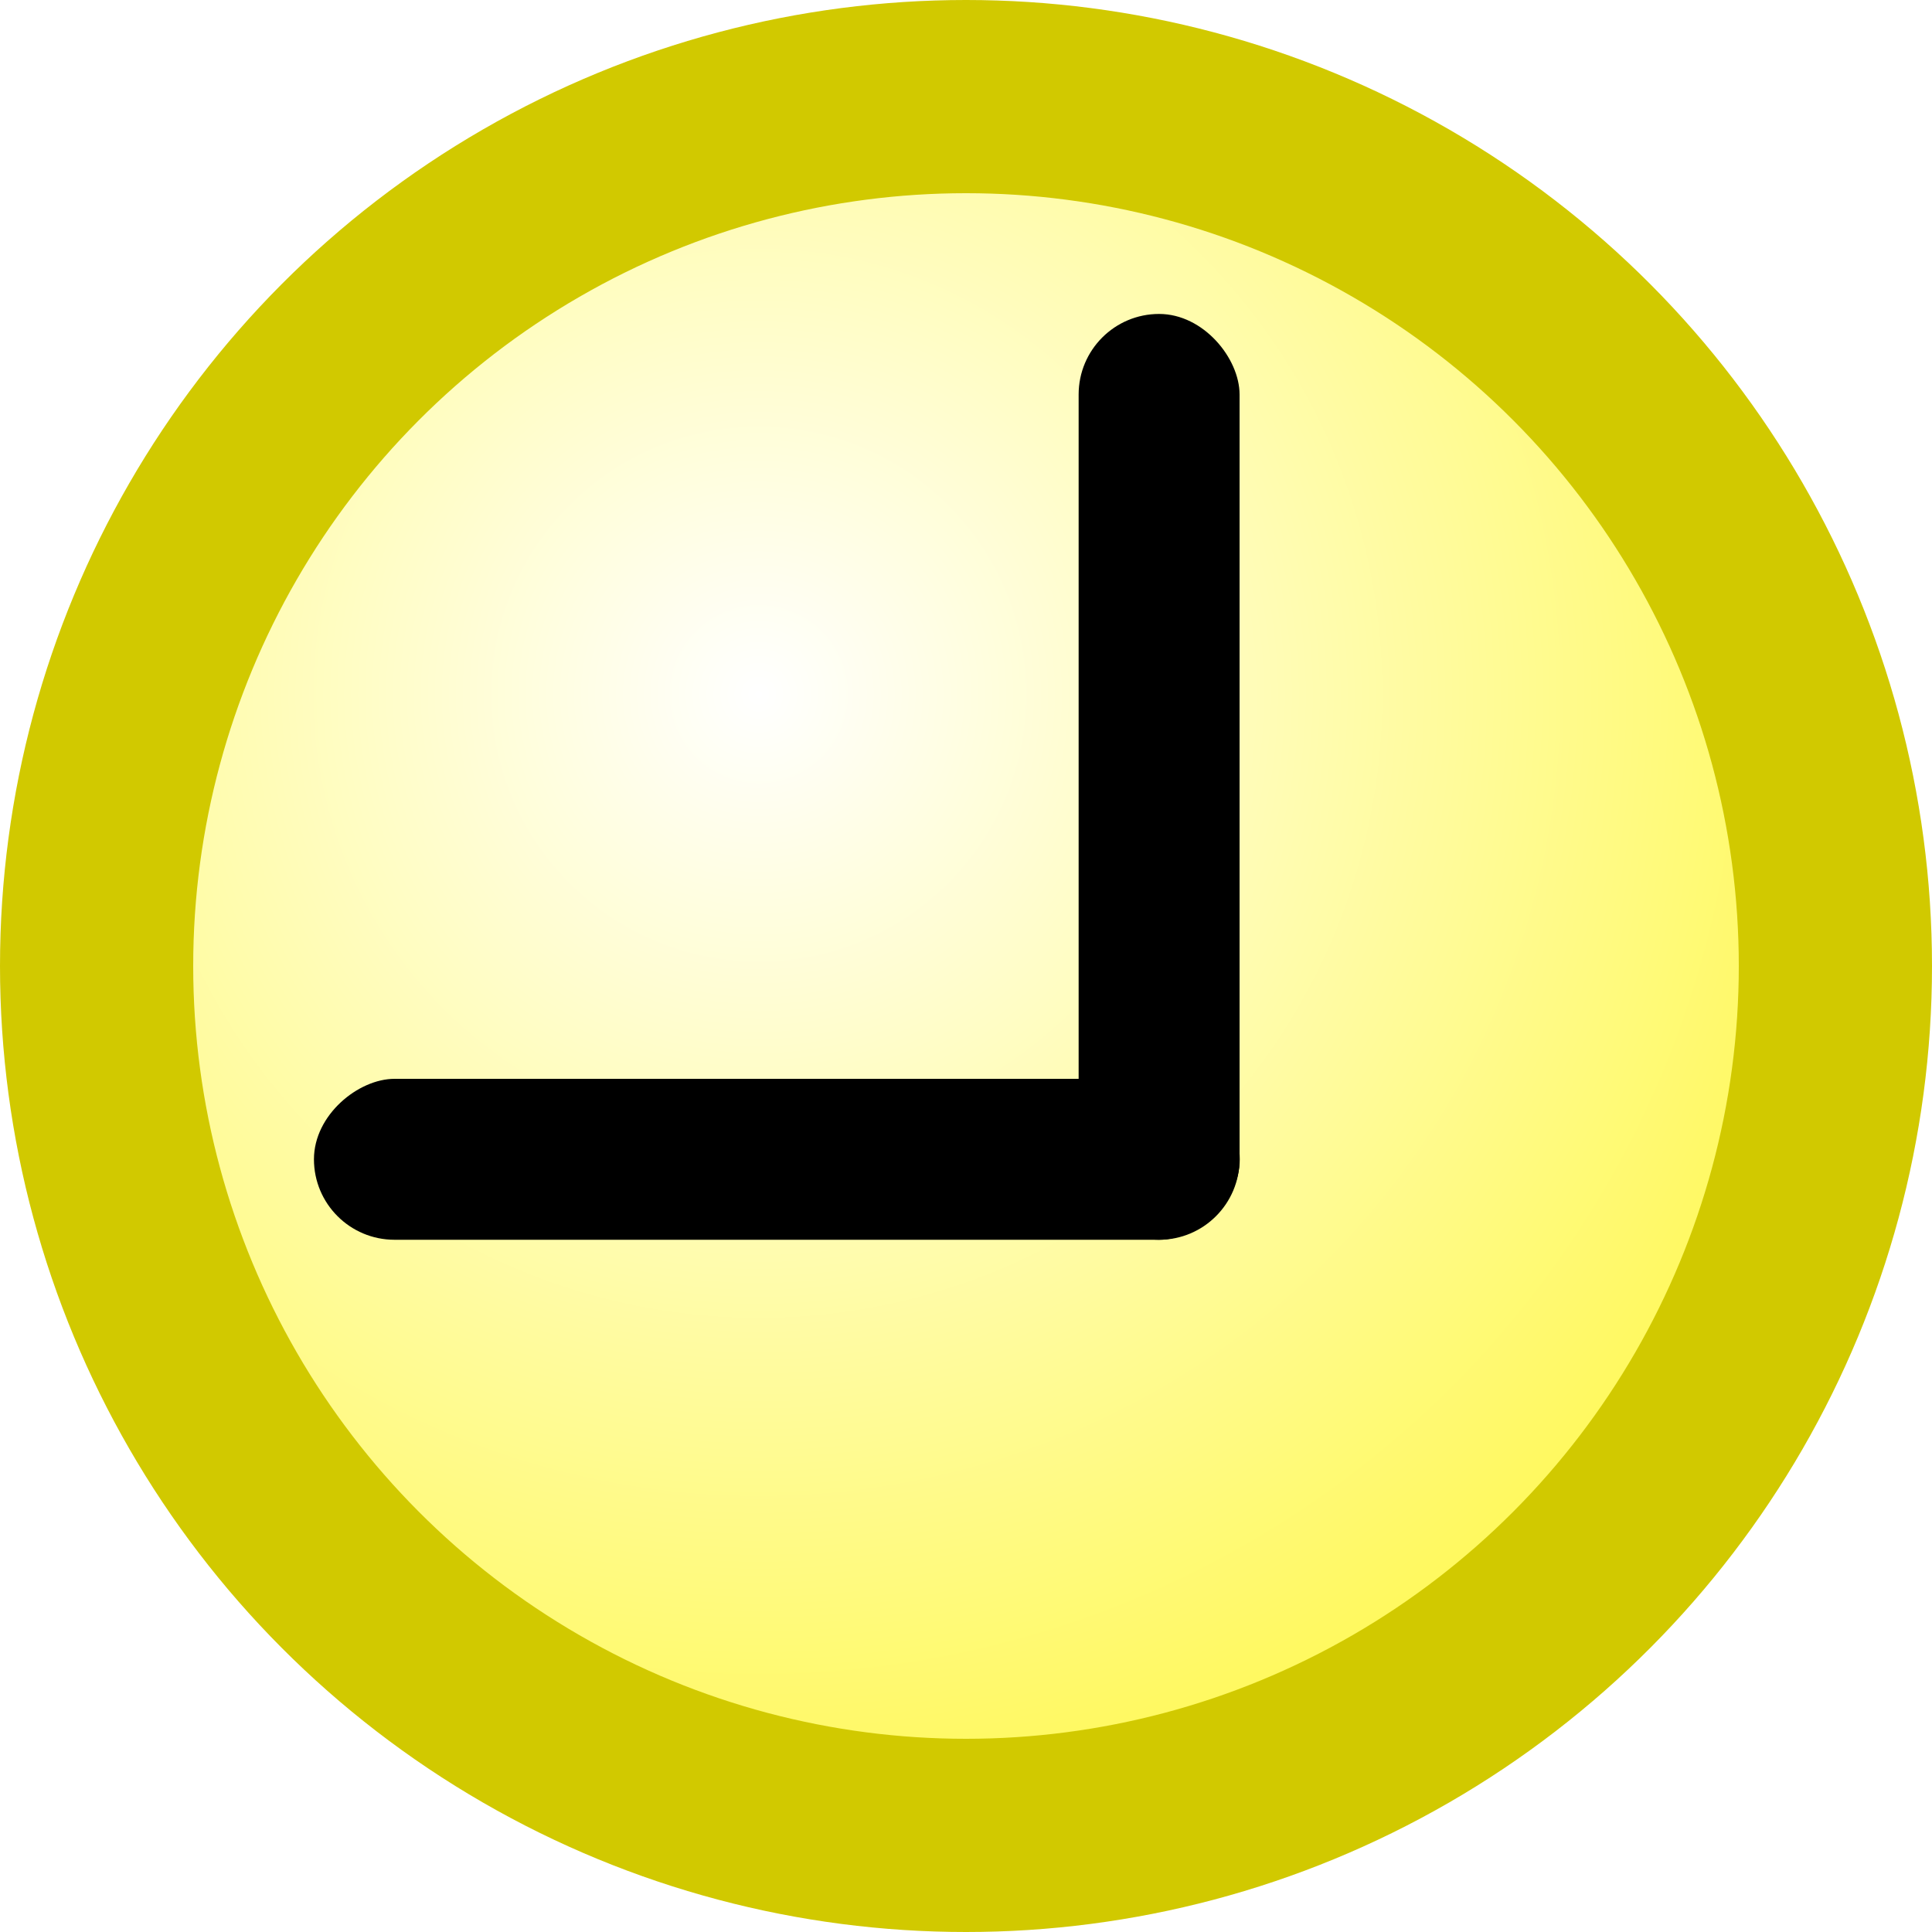 <svg width="10" height="10" viewBox="0 0 10 10" fill="none" xmlns="http://www.w3.org/2000/svg">
<circle cx="5" cy="5" r="4.5" fill="url(#paint0_radial_48_25)" stroke="#D1C900"/>
<g filter="url(#filter0_i_48_25)">
<rect x="4.583" y="0.625" width="0.833" height="4.792" rx="0.417" fill="black"/>
</g>
<g filter="url(#filter1_i_48_25)">
<rect x="0.625" y="5.417" width="0.833" height="4.792" rx="0.417" transform="rotate(-90 0.625 5.417)" fill="black"/>
</g>
<defs>
<filter id="filter0_i_48_25" x="4.583" y="0.625" width="1.833" height="5.792" filterUnits="userSpaceOnUse" color-interpolation-filters="sRGB">
<feFlood flood-opacity="0" result="BackgroundImageFix"/>
<feBlend mode="normal" in="SourceGraphic" in2="BackgroundImageFix" result="shape"/>
<feColorMatrix in="SourceAlpha" type="matrix" values="0 0 0 0 0 0 0 0 0 0 0 0 0 0 0 0 0 0 127 0" result="hardAlpha"/>
<feOffset dx="1" dy="1"/>
<feGaussianBlur stdDeviation="1"/>
<feComposite in2="hardAlpha" operator="arithmetic" k2="-1" k3="1"/>
<feColorMatrix type="matrix" values="0 0 0 0 1 0 0 0 0 1 0 0 0 0 1 0 0 0 0.25 0"/>
<feBlend mode="normal" in2="shape" result="effect1_innerShadow_48_25"/>
</filter>
<filter id="filter1_i_48_25" x="0.625" y="4.583" width="5.792" height="1.833" filterUnits="userSpaceOnUse" color-interpolation-filters="sRGB">
<feFlood flood-opacity="0" result="BackgroundImageFix"/>
<feBlend mode="normal" in="SourceGraphic" in2="BackgroundImageFix" result="shape"/>
<feColorMatrix in="SourceAlpha" type="matrix" values="0 0 0 0 0 0 0 0 0 0 0 0 0 0 0 0 0 0 127 0" result="hardAlpha"/>
<feOffset dx="1" dy="1"/>
<feGaussianBlur stdDeviation="1"/>
<feComposite in2="hardAlpha" operator="arithmetic" k2="-1" k3="1"/>
<feColorMatrix type="matrix" values="0 0 0 0 1 0 0 0 0 1 0 0 0 0 1 0 0 0 0.25 0"/>
<feBlend mode="normal" in2="shape" result="effect1_innerShadow_48_25"/>
</filter>
<radialGradient id="paint0_radial_48_25" cx="0" cy="0" r="1" gradientUnits="userSpaceOnUse" gradientTransform="translate(3.929 3.571) rotate(80.538) scale(6.517)">
<stop stop-color="white"/>
<stop offset="1" stop-color="#FFF84C"/>
</radialGradient>
</defs>
</svg>
